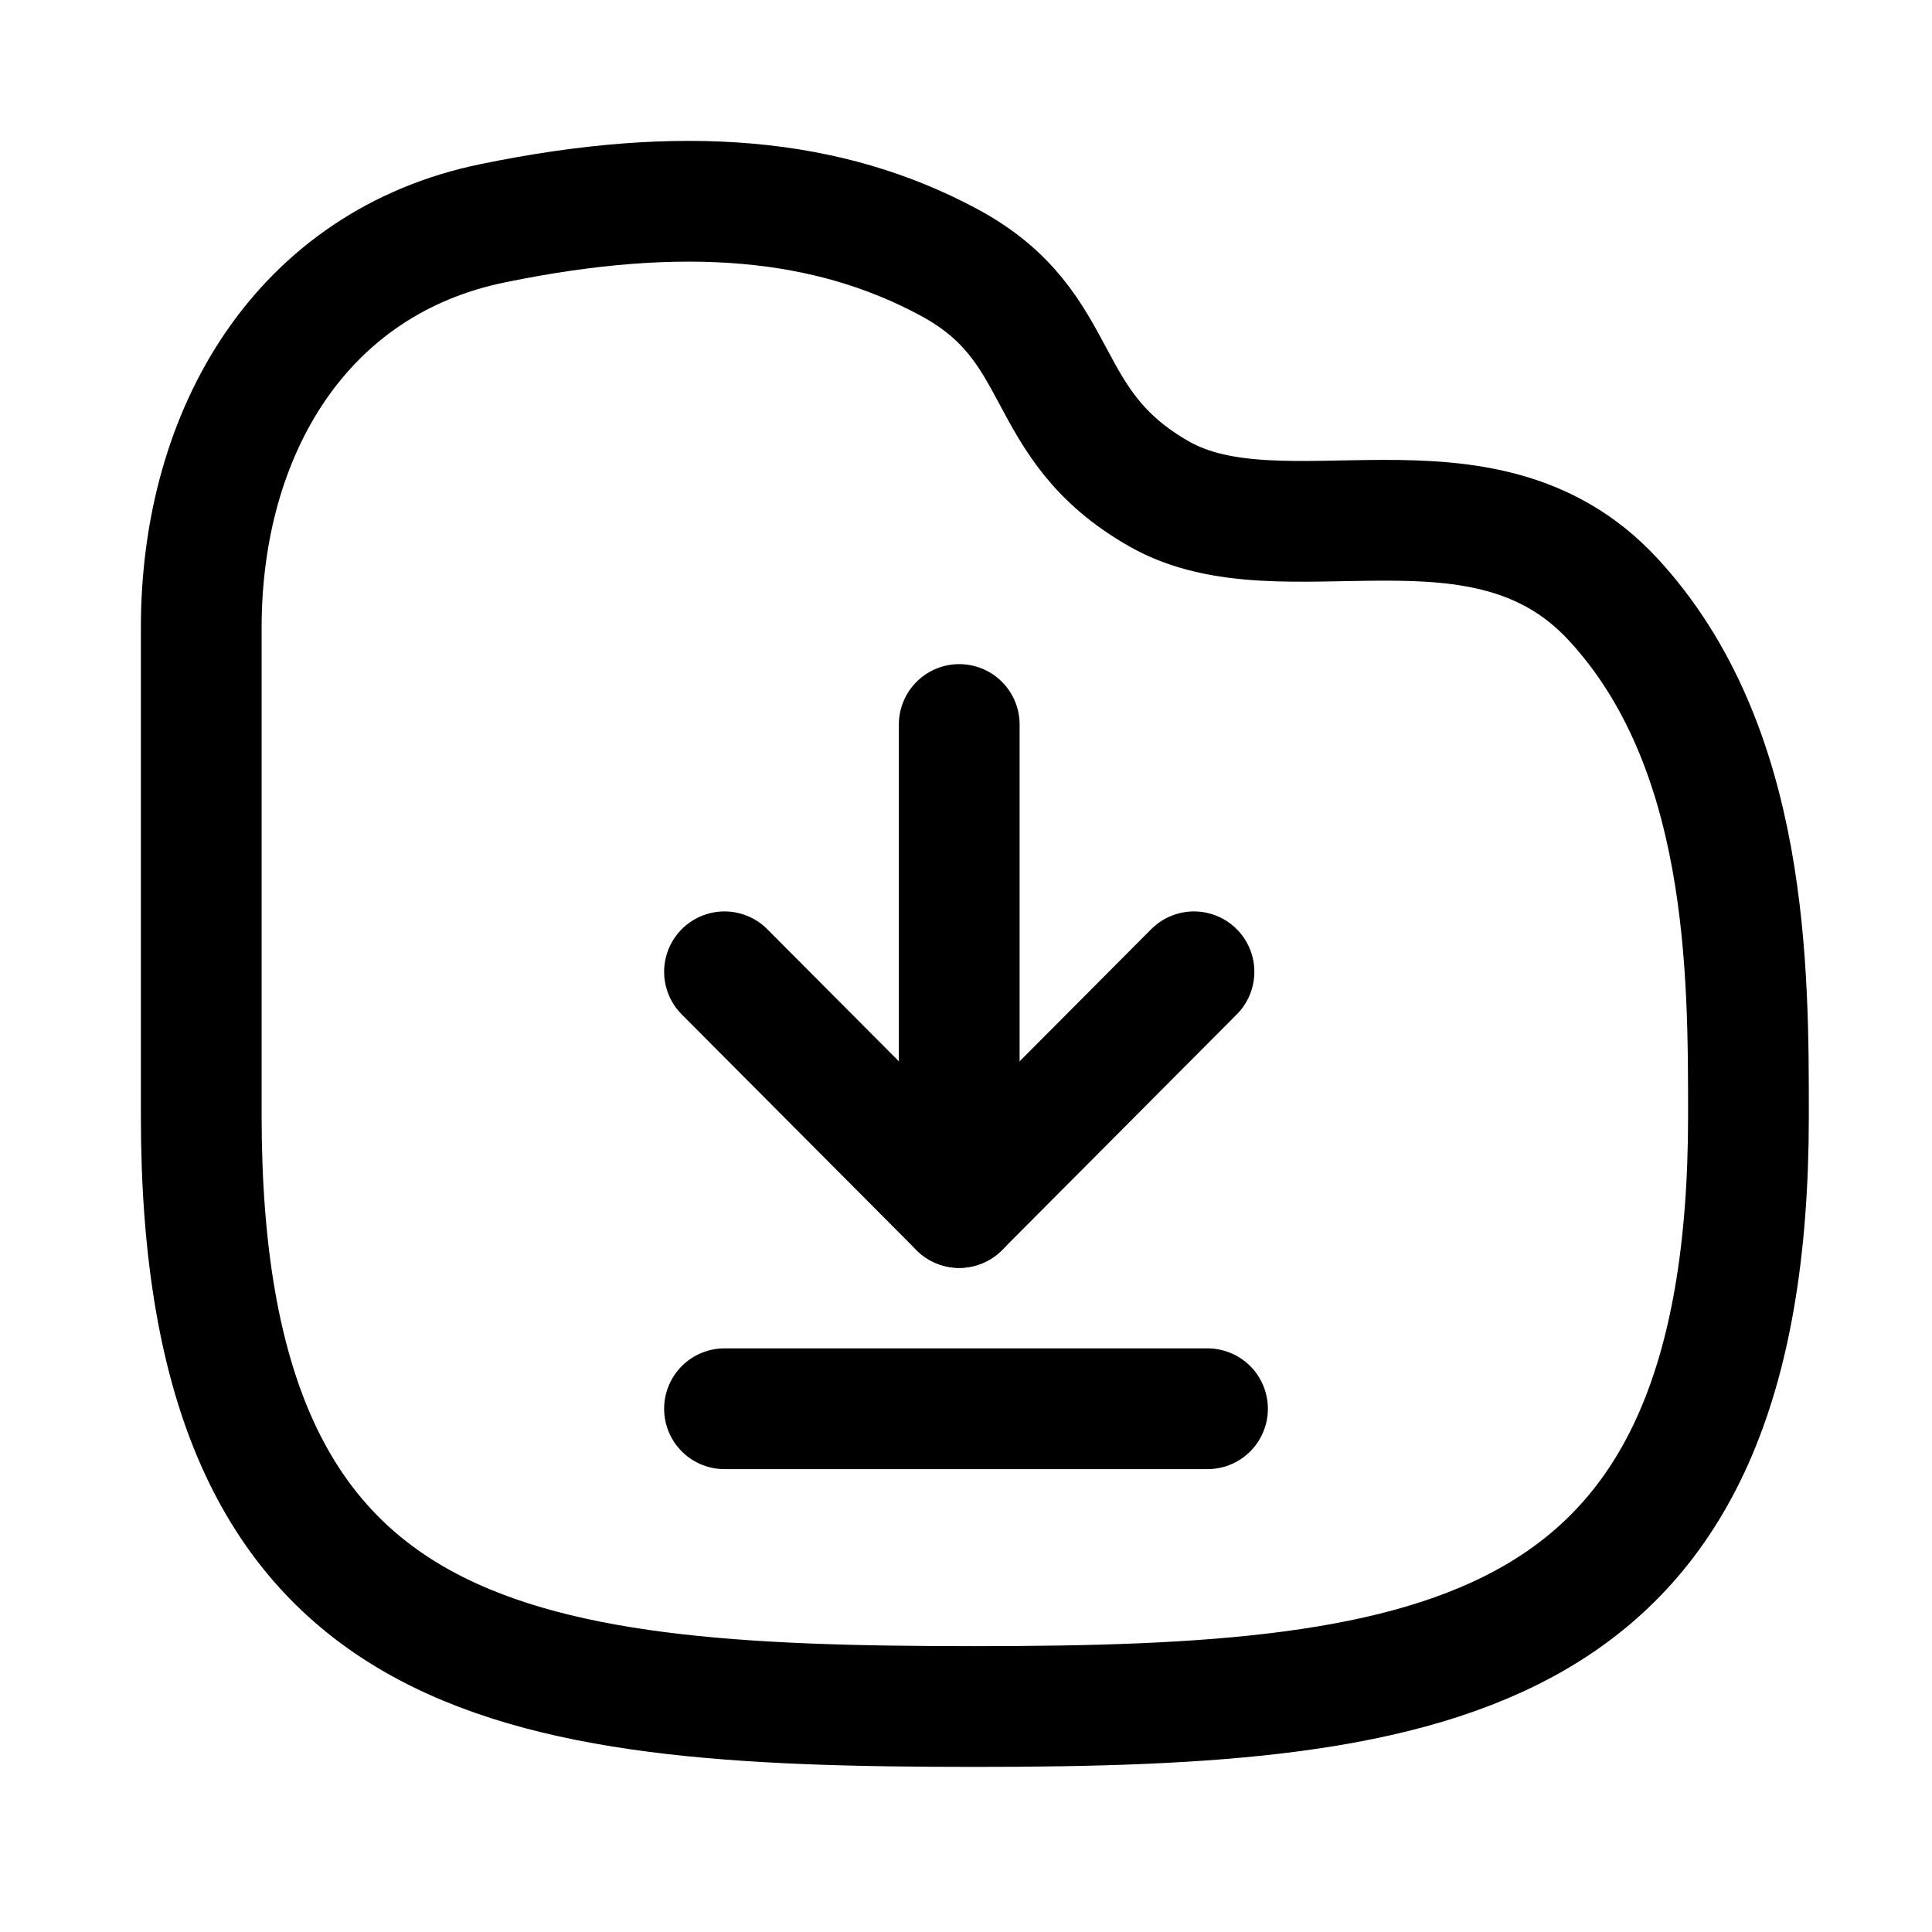 <svg width="24" height="24" viewBox="0 0 24 24" fill="none" xmlns="http://www.w3.org/2000/svg">
<path fill-rule="evenodd" clip-rule="evenodd" d="M2.5 7.798C2.5 5.356 3.75 3.259 6.122 2.773C8.493 2.285 10.295 2.454 11.792 3.261C13.29 4.069 12.861 5.261 14.4 6.136C15.94 7.013 18.417 5.696 20.035 7.442C21.729 9.27 21.72 12.075 21.72 13.864C21.72 20.66 17.913 21.199 12.11 21.199C6.307 21.199 2.5 20.729 2.5 13.864V7.798Z" stroke="currentColor" stroke-width="1.5" stroke-linecap="round" stroke-linejoin="round"/>
<path d="M11.916 15L11.916 9" stroke="currentColor" stroke-width="1.5" stroke-linecap="round" stroke-linejoin="round"/>
<path d="M9 17.5L15 17.5" stroke="currentColor" stroke-width="1.5" stroke-linecap="round" stroke-linejoin="round"/>
<path d="M9 12.072L11.916 15L14.832 12.072" stroke="currentColor" stroke-width="1.5" stroke-linecap="round" stroke-linejoin="round"/>
</svg>
